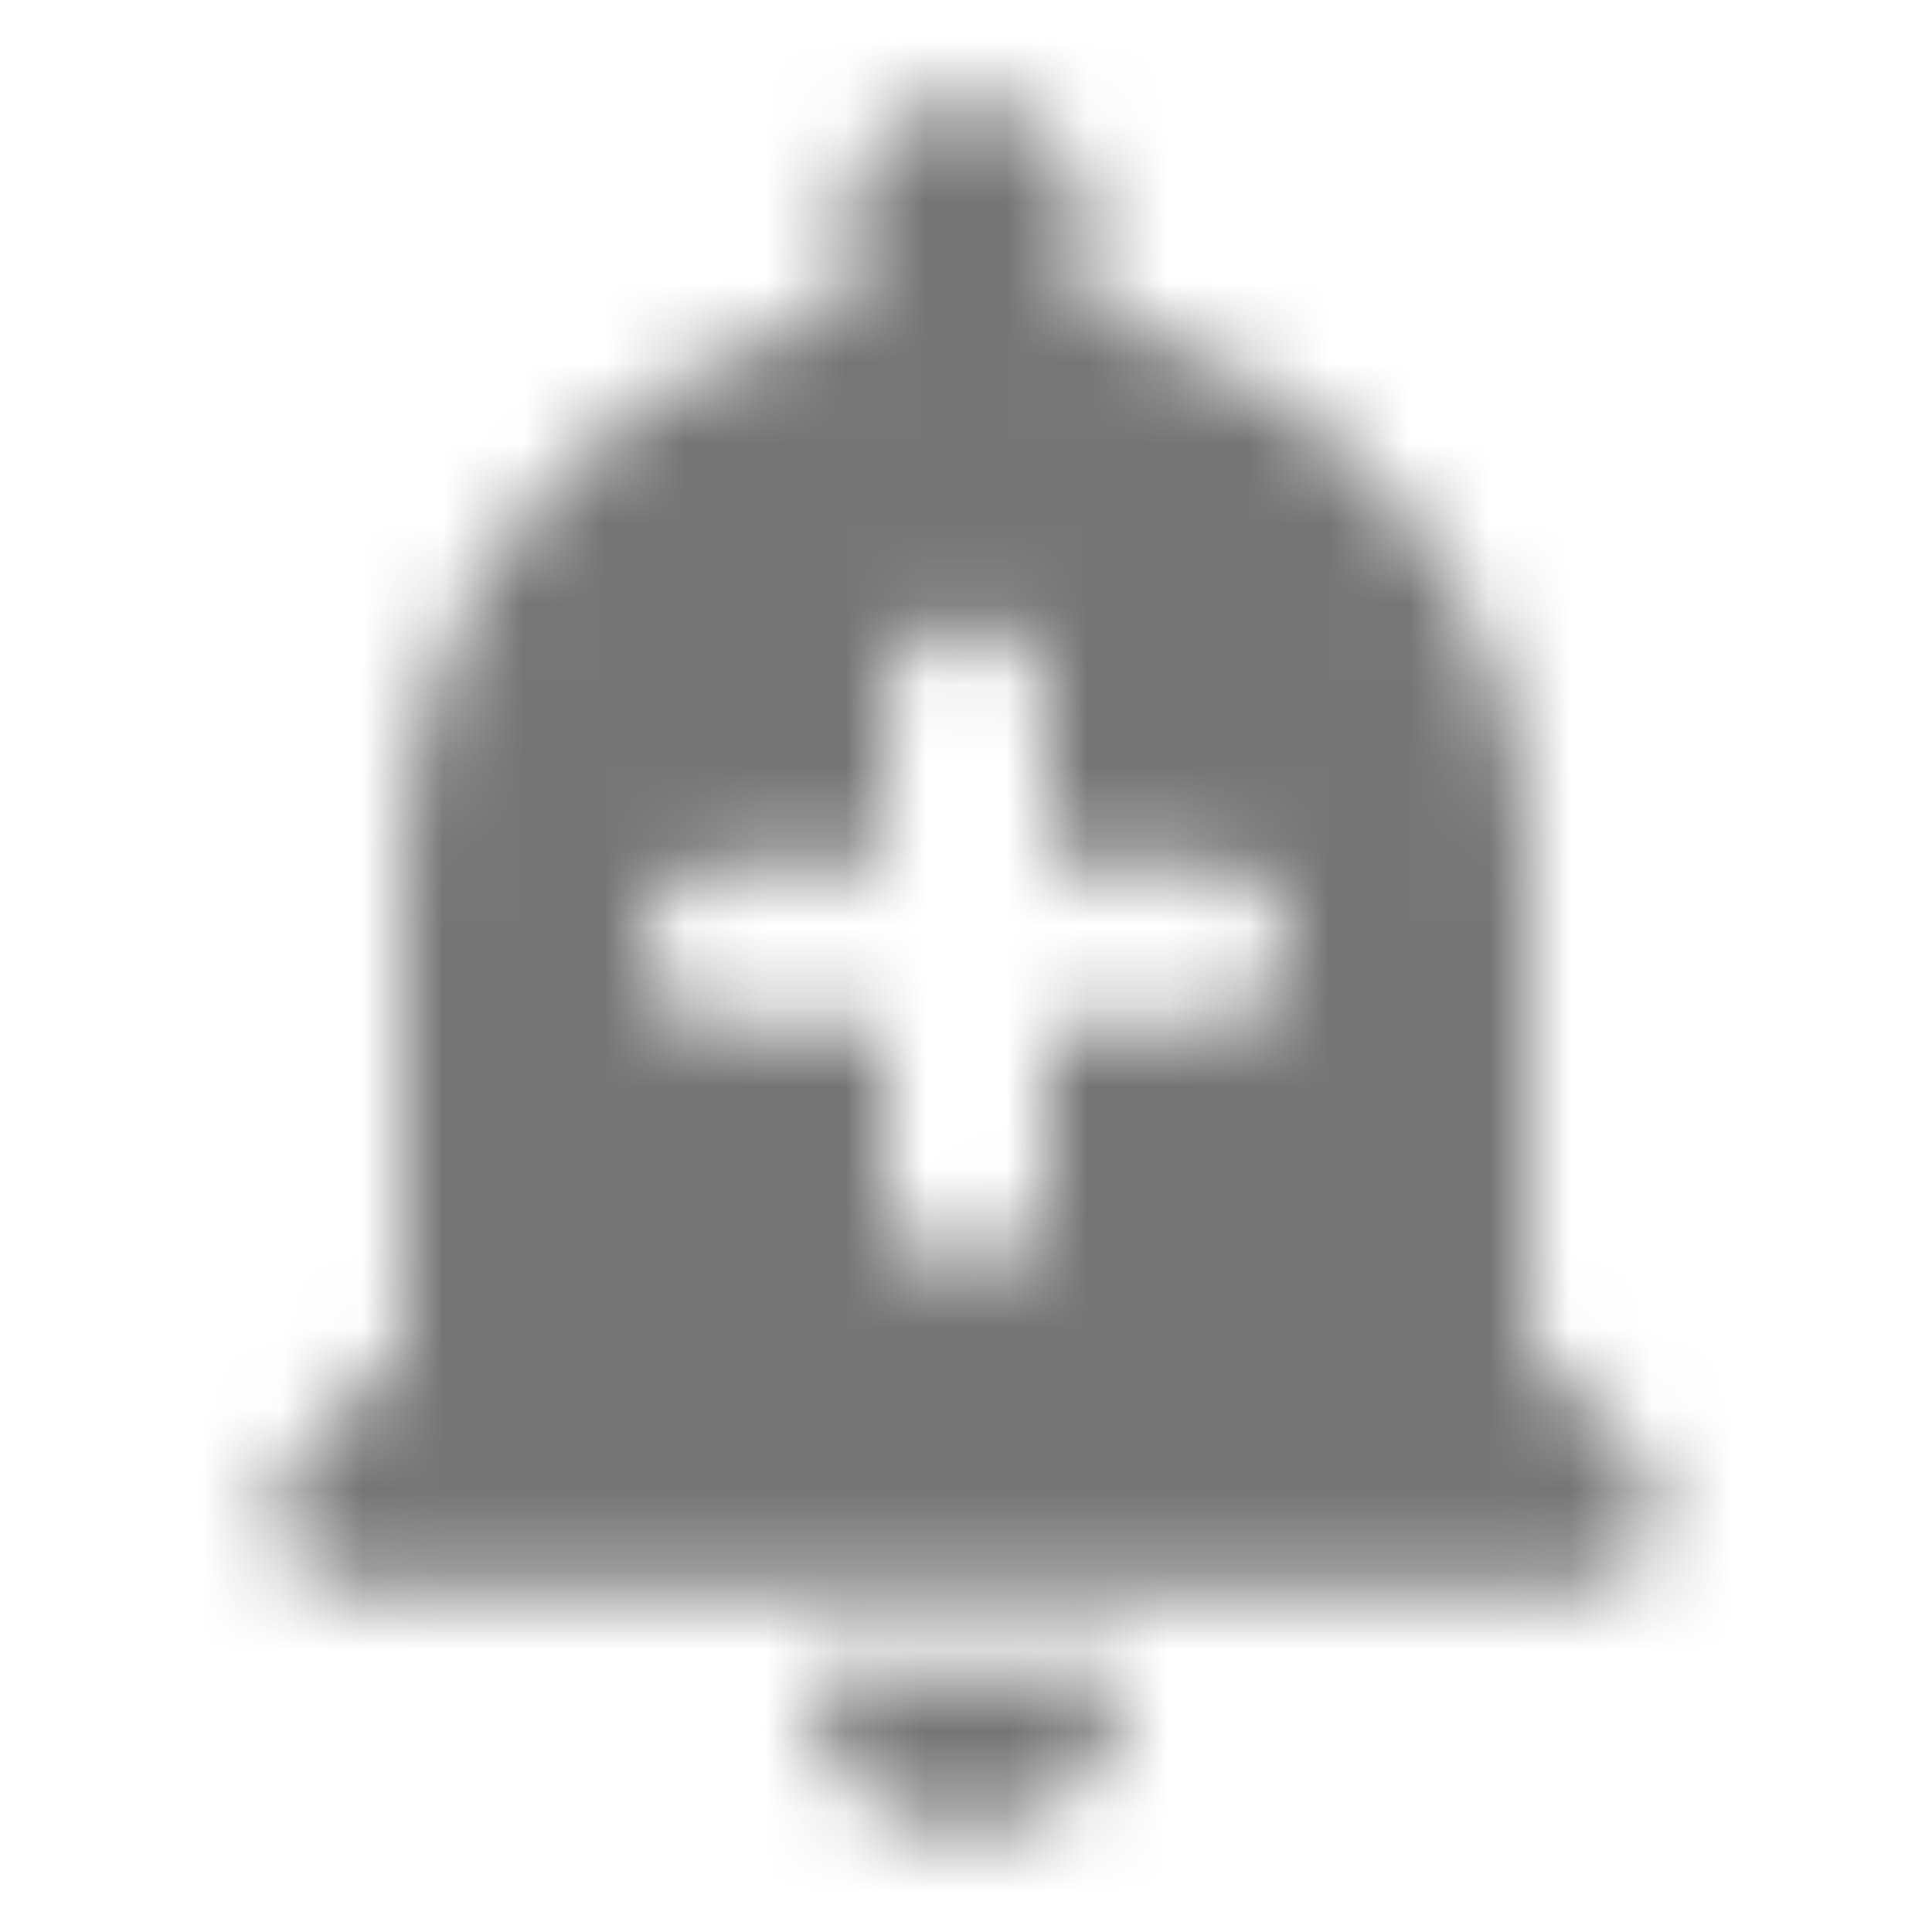 <?xml version="1.0" encoding="UTF-8"?>
<svg width="24px" height="24px" viewBox="0 0 24 24" version="1.1" xmlns="http://www.w3.org/2000/svg" xmlns:xlink="http://www.w3.org/1999/xlink">
    <!-- Generator: Sketch 50 (54983) - http://www.bohemiancoding.com/sketch -->
    <title>icon/alert/add_24px_rounded</title>
    <desc>Created with Sketch.</desc>
    <defs>
        <path d="M12.001,22.75 C13.101,22.75 13.991,21.86 13.991,20.76 L10.011,20.76 C10.011,21.86 10.901,22.75 12.001,22.75 Z M19.001,16.75 L19.001,10.75 C19.001,7.4 16.641,4.6 13.501,3.92 L13.501,2.75 C13.501,1.92 12.831,1.25 12.001,1.25 C11.171,1.25 10.501,1.92 10.501,2.75 L10.501,3.92 C7.361,4.6 5.001,7.4 5.001,10.75 L5.001,16.75 L3.711,18.04 C3.081,18.67 3.521,19.75 4.411,19.75 L19.581,19.75 C20.471,19.75 20.921,18.67 20.291,18.04 L19.001,16.75 Z M15.001,12.76 L13.001,12.76 L13.001,14.76 C13.001,15.31 12.551,15.76 12.001,15.76 C11.451,15.76 11.001,15.31 11.001,14.76 L11.001,12.76 L9.001,12.76 C8.451,12.76 8.001,12.31 8.001,11.76 L8.001,11.75 C8.001,11.2 8.451,10.75 9.001,10.75 L11.001,10.75 L11.001,8.75 C11.001,8.2 11.451,7.75 12.001,7.75 C12.551,7.75 13.001,8.2 13.001,8.75 L13.001,10.75 L15.001,10.75 C15.551,10.75 16.001,11.2 16.001,11.75 L16.001,11.76 C16.001,12.31 15.551,12.76 15.001,12.76 Z" id="path-1"></path>
    </defs>
    <g id="icon/alert/add_24px" stroke="none" stroke-width="1" fill="none" fill-rule="evenodd">
        <mask id="mask-2" fill="white">
            <use xlink:href="#path-1"></use>
        </mask>
        <g fill-rule="nonzero"></g>
        <g id="✱-/-Color-/-Icons-/-Black-/-Inactive" mask="url(#mask-2)" fill="#000000" fill-opacity="0.54">
            <rect id="Rectangle" x="0" y="0" width="24" height="24"></rect>
        </g>
    </g>
</svg>